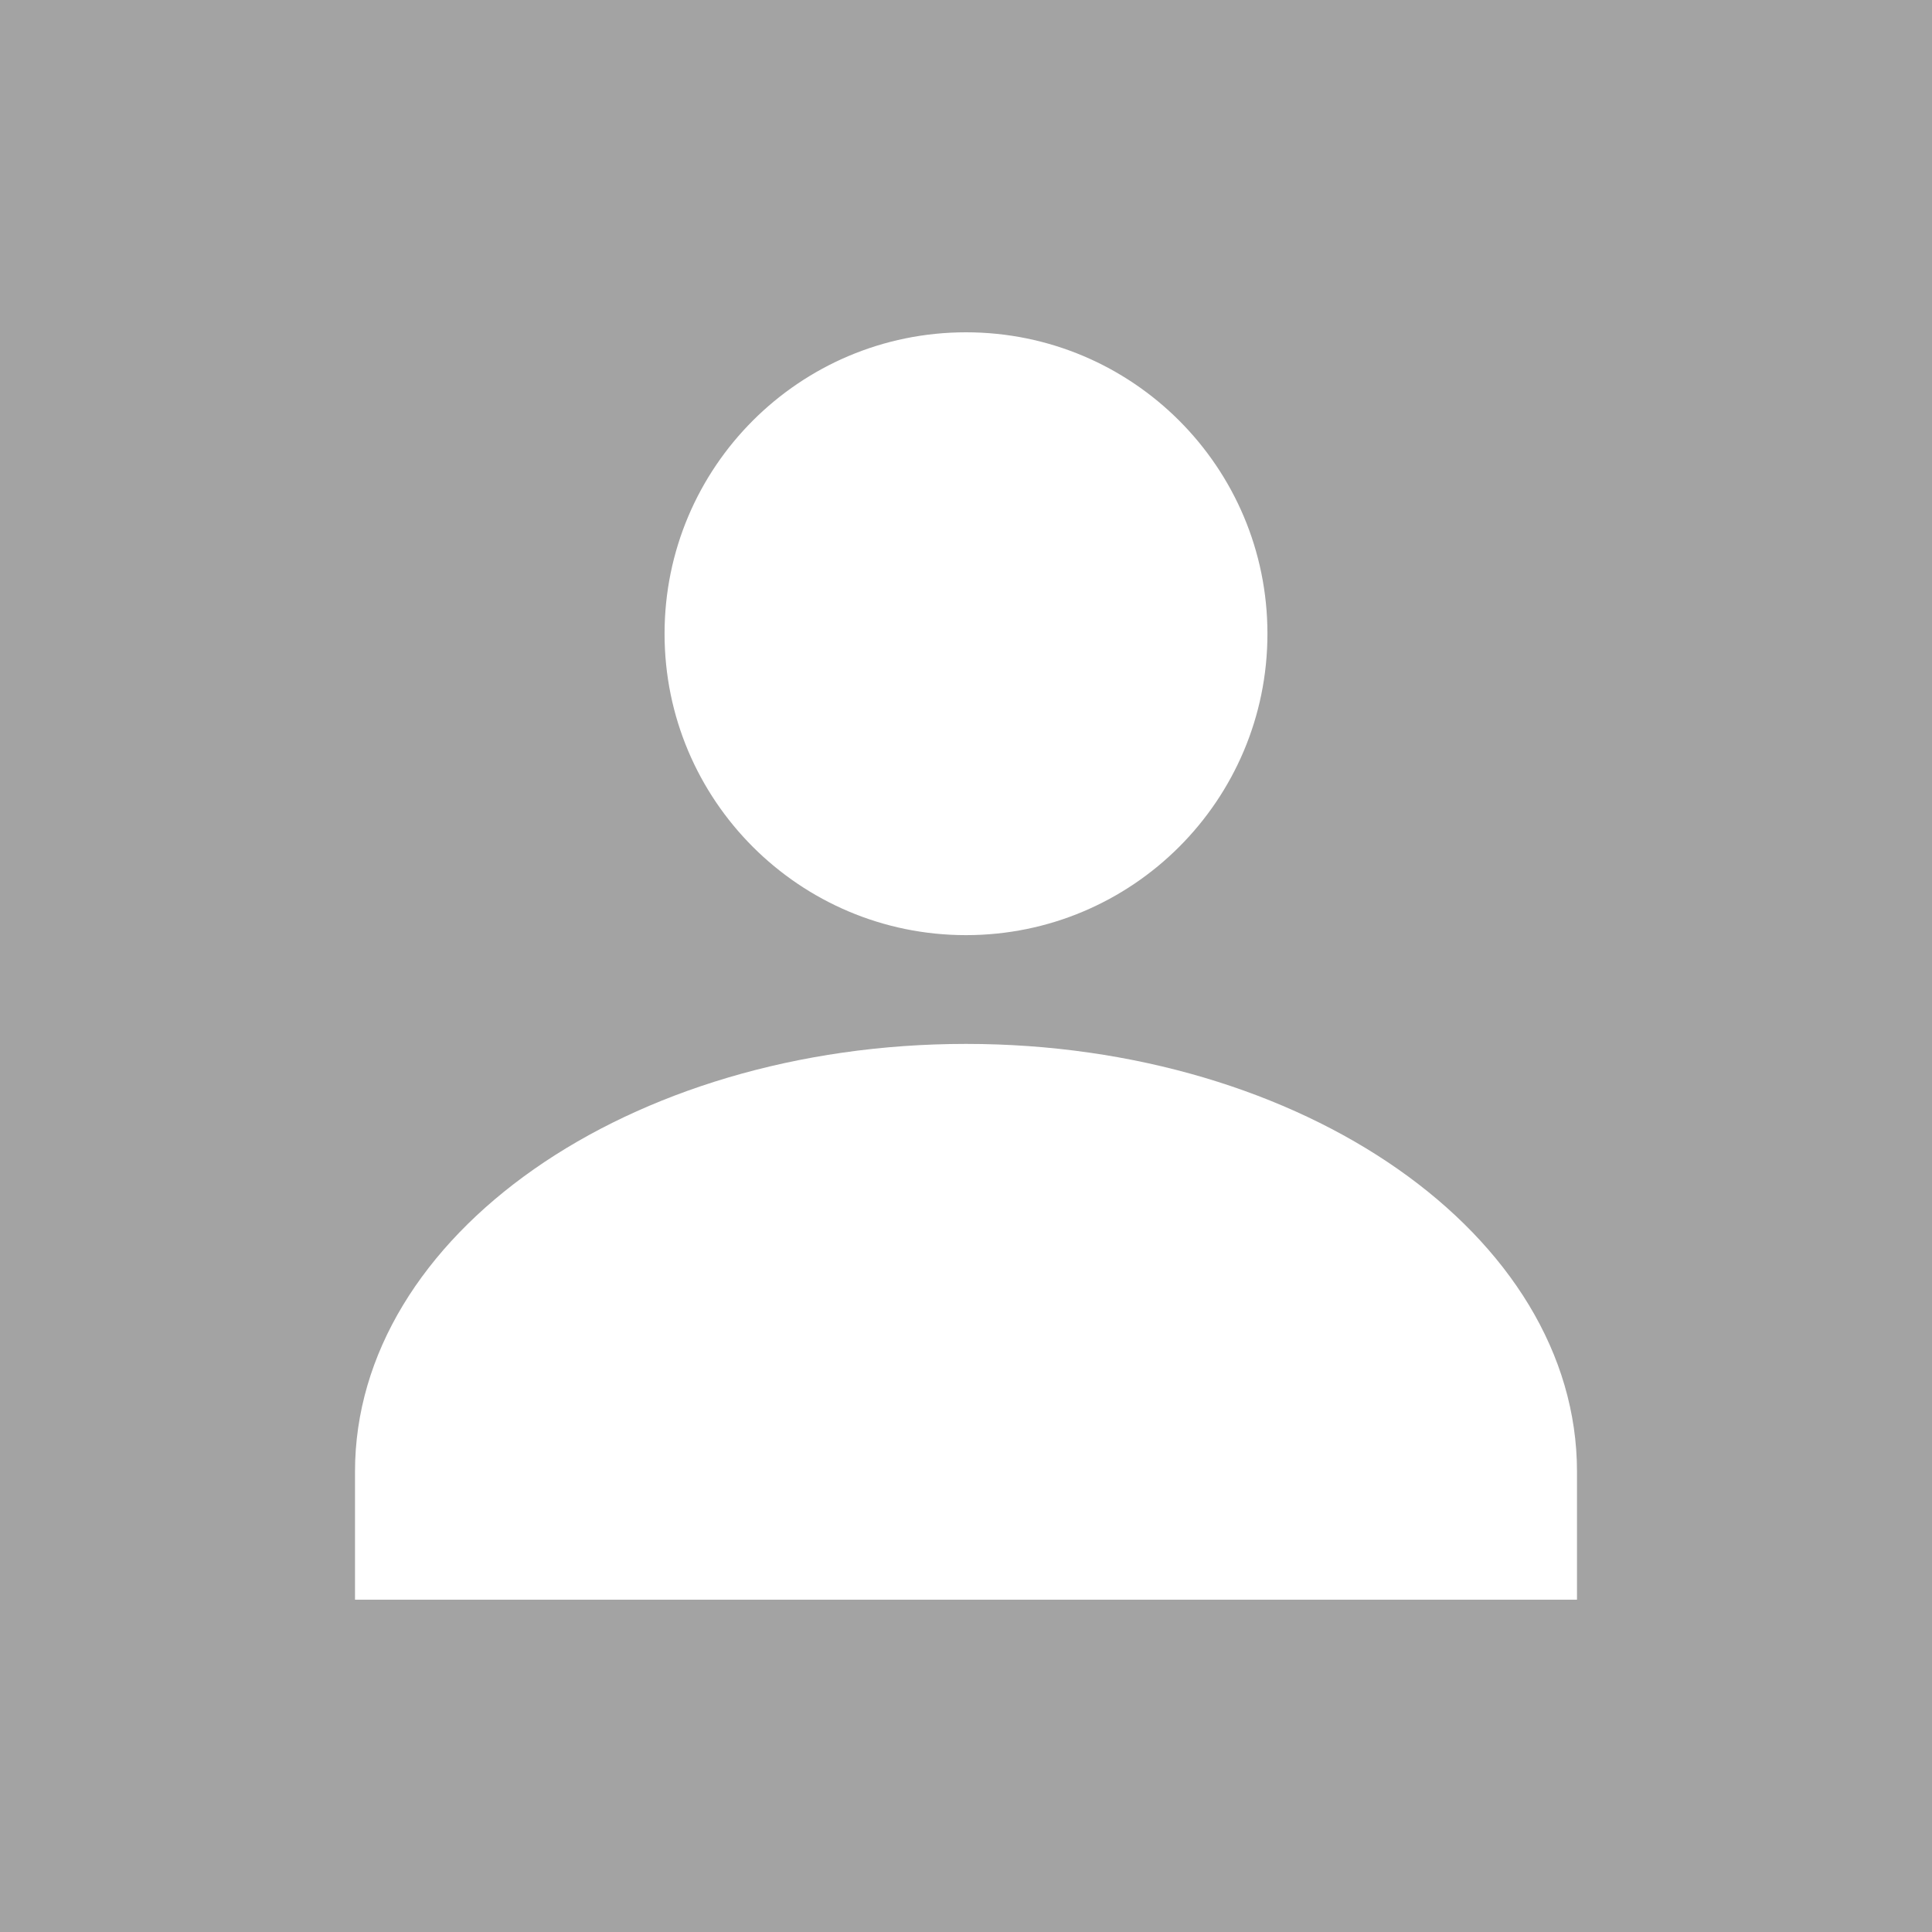 <svg version="1.2" xmlns="http://www.w3.org/2000/svg" viewBox="0 0 4000 4000" width="1000" height="1000"><style>.a{fill:#a3a3a3}.b{fill:#fff}</style><path class="a" d="m4000 4000h-4000v-4000h4000z"/><path class="b" d="m3265 3046.8v265.2h-2530v-265.2c0-489 566.4-885.5 1265-885.5 698.6 0 1265 396.5 1265 885.5z"/><path class="b" d="m2624.1 1312.1c0 344.6-279.4 624-624.1 624-344.7 0-624.1-279.4-624.1-624 0-344.7 279.4-624.1 624.1-624.1 344.7 0 624.1 279.4 624.1 624.1z"/></svg>
